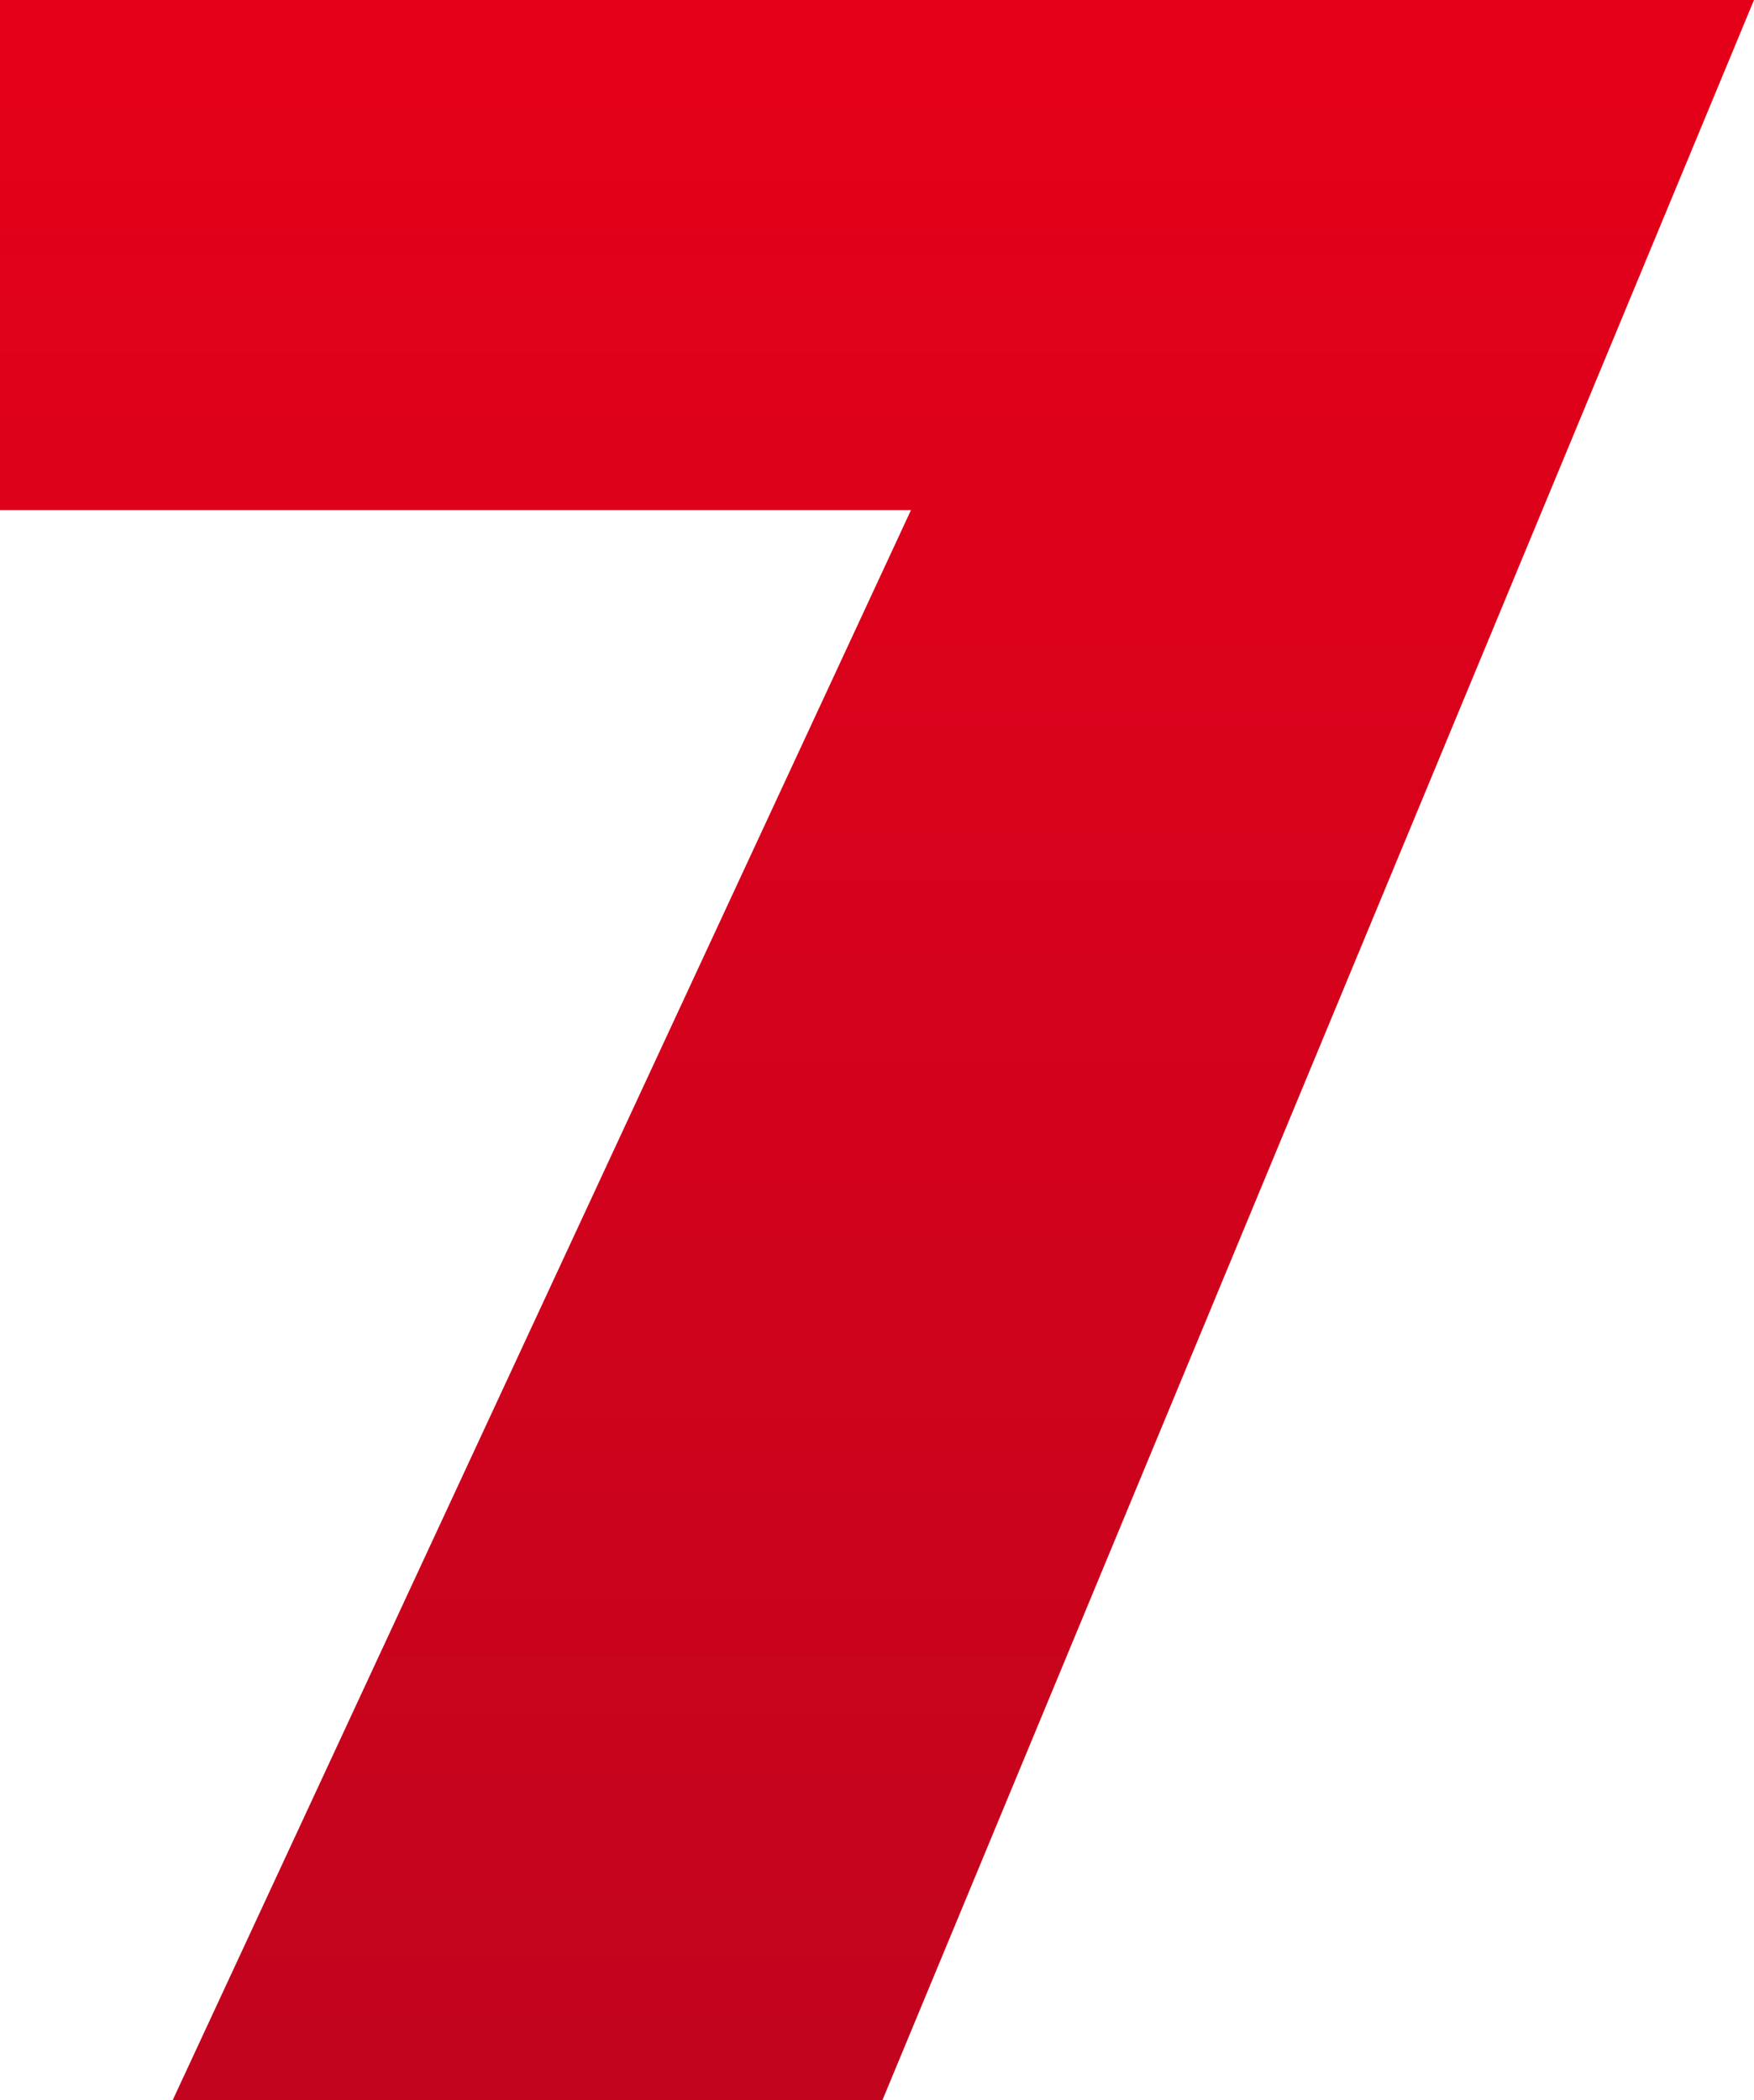 <svg xmlns="http://www.w3.org/2000/svg" xmlns:xlink="http://www.w3.org/1999/xlink" width="409.84" height="490.534" viewBox="0 0 409.84 490.534"><defs><linearGradient id="a" x1="0.5" y1="1.569" x2="0.5" y2="0.011" gradientUnits="objectBoundingBox"><stop offset="0" stop-color="#ae0721"/><stop offset="1" stop-color="#e50019"/></linearGradient></defs><g transform="translate(-27.613 -231.741)" style="mix-blend-mode:darken;isolation:isolate"><path d="M437.453,231.741,233.8,722.276H67.963l172.513-371.4H27.613V231.741Z" transform="translate(0)" fill="url(#a)"/></g></svg>